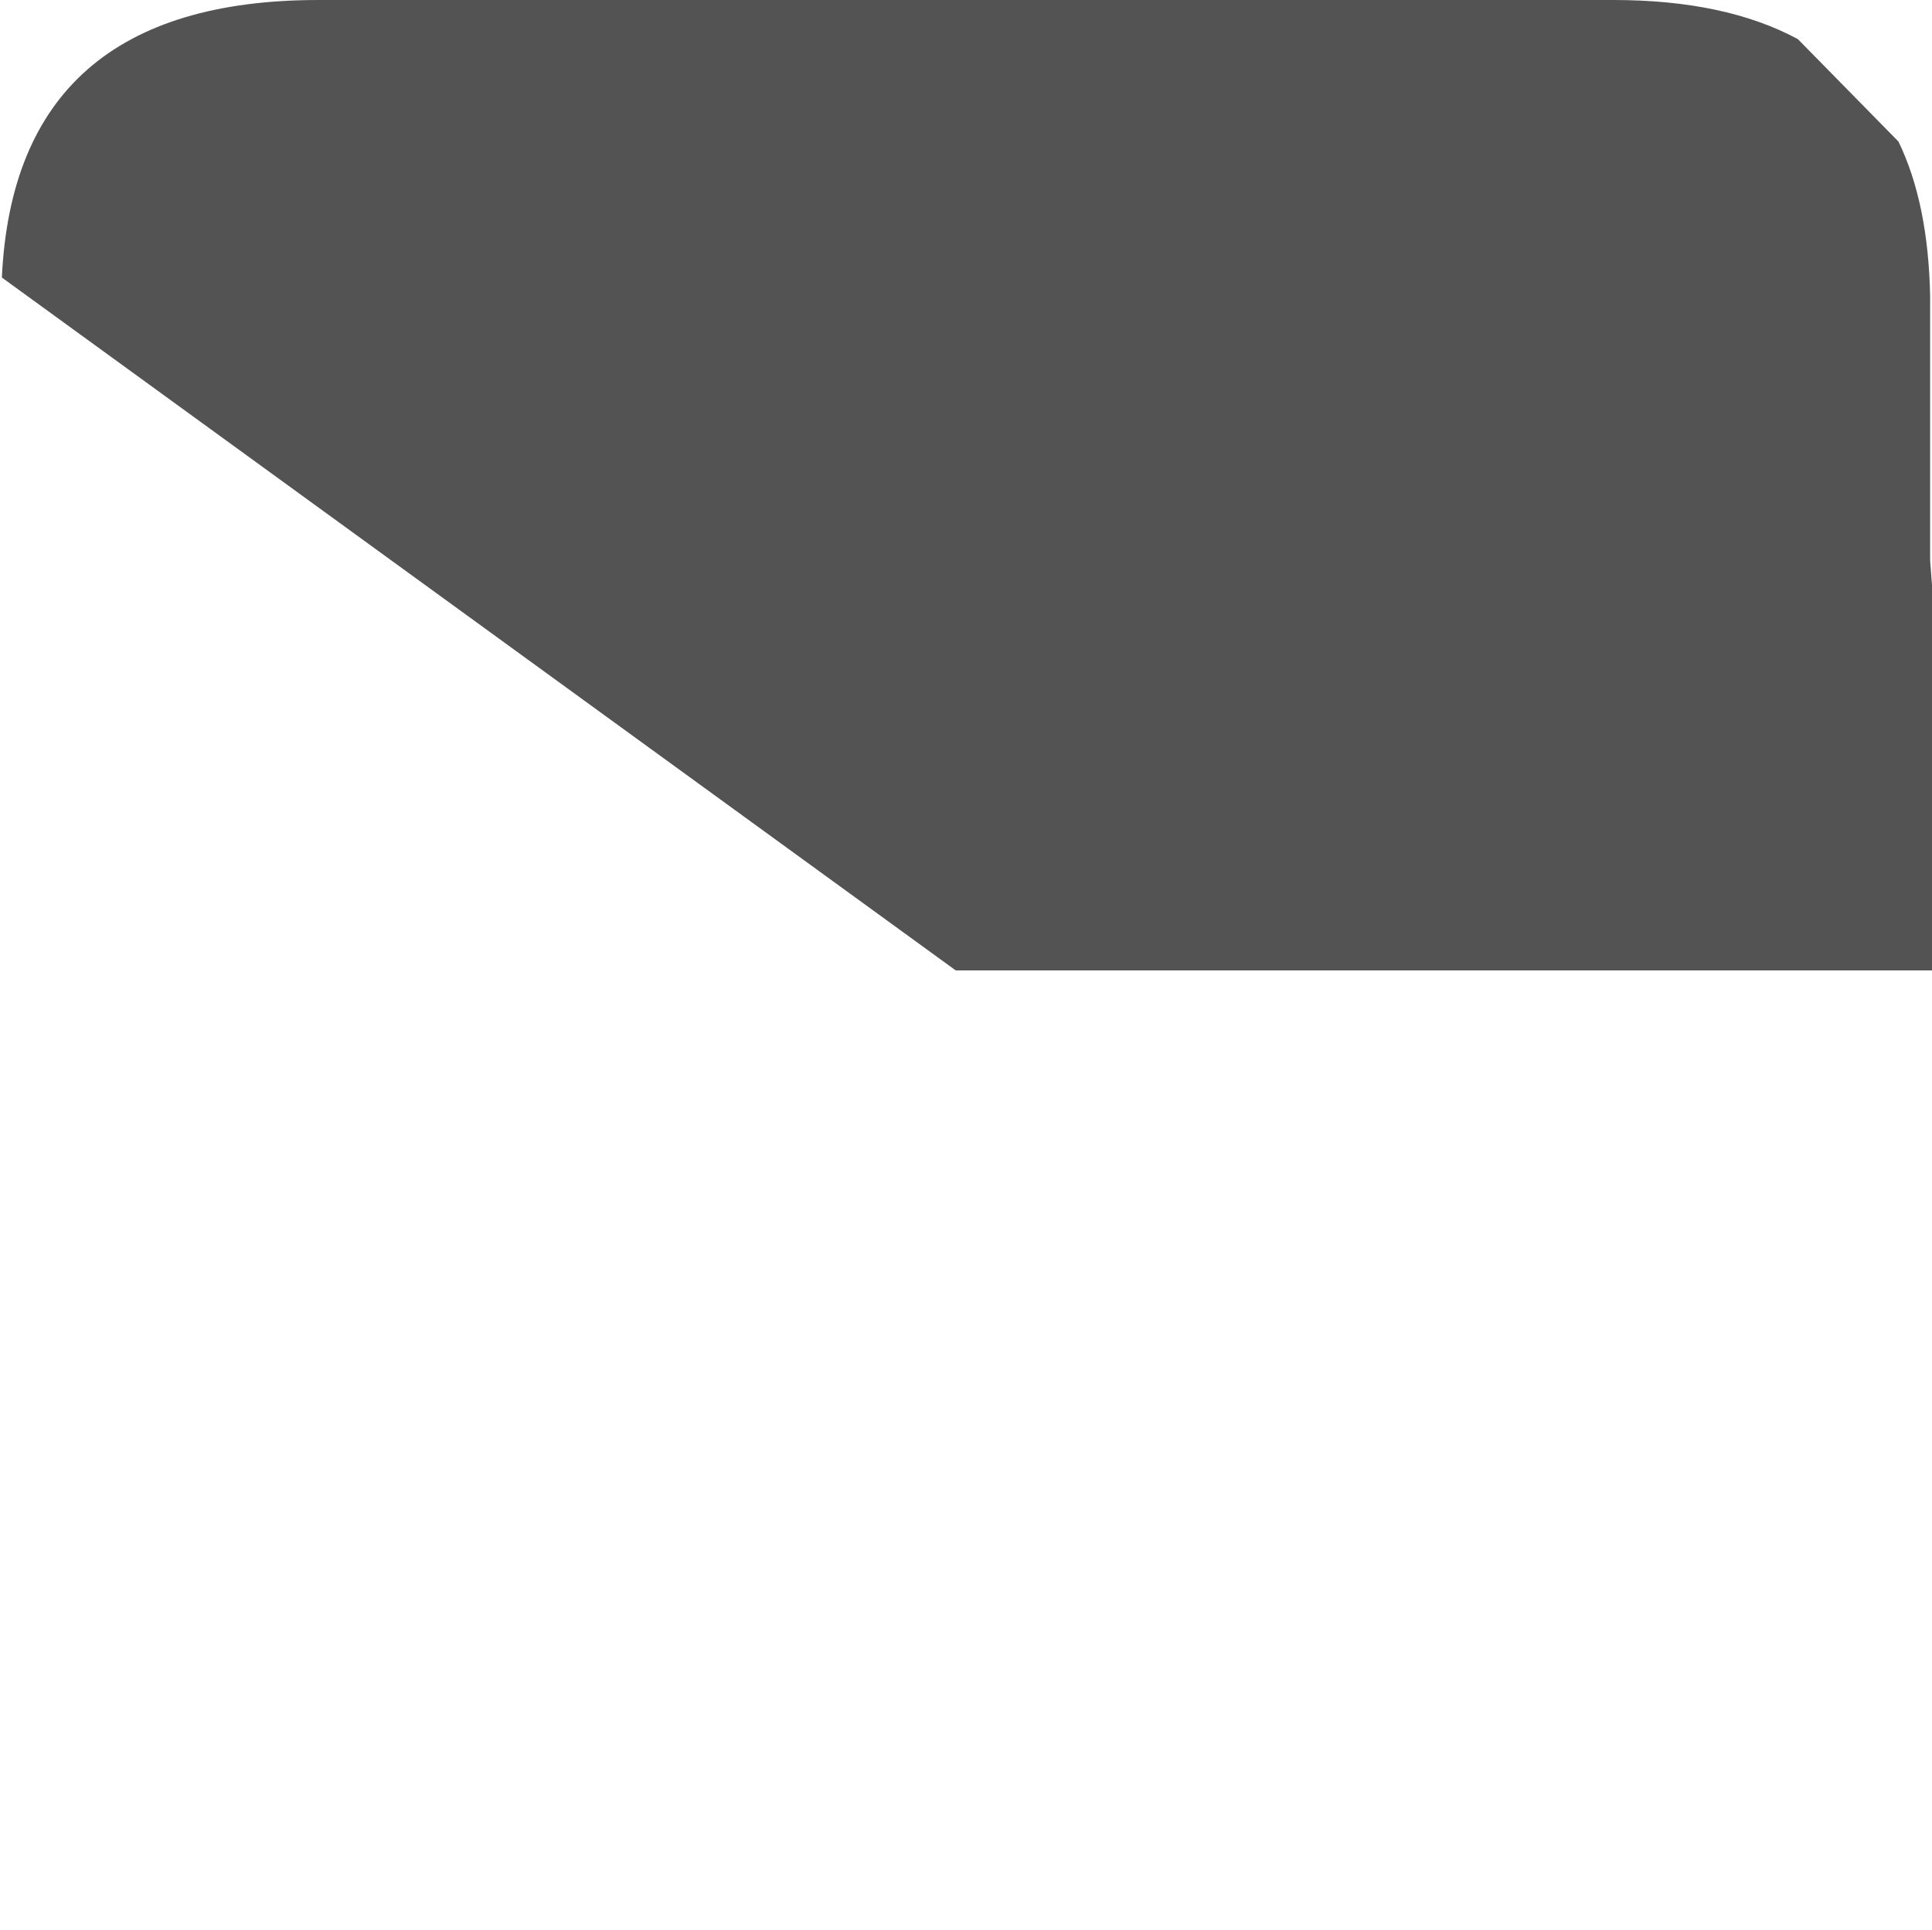 <?xml version="1.0" encoding="UTF-8" standalone="no"?>
<svg xmlns:ffdec="https://www.free-decompiler.com/flash" xmlns:xlink="http://www.w3.org/1999/xlink" ffdec:objectType="frame" height="51.8px" width="51.85px" xmlns="http://www.w3.org/2000/svg">
  <g transform="matrix(1.0, 0.0, 0.0, 1.0, -8.05, -7.6)">
    <use ffdec:characterId="1904" height="26.05" transform="matrix(1.0, 0.0, 0.0, 1.0, 8.1, 7.6)" width="51.8" xlink:href="#shape0"/>
  </g>
  <defs>
    <g id="shape0" transform="matrix(1.0, 0.0, 0.0, 1.0, -8.1, -7.6)">
      <path d="M59.85 22.65 L59.9 23.3 59.9 33.65 33.7 33.65 8.1 15.05 Q8.45 7.6 16.6 7.6 L51.35 7.6 Q54.35 7.6 56.3 8.65 L59.0 11.4 Q59.8 13.05 59.85 15.55 L59.85 15.75 59.85 22.65" fill="#1a1a1a" fill-opacity="0.749" fill-rule="evenodd" stroke="none"/>
    </g>
  </defs>
</svg>
